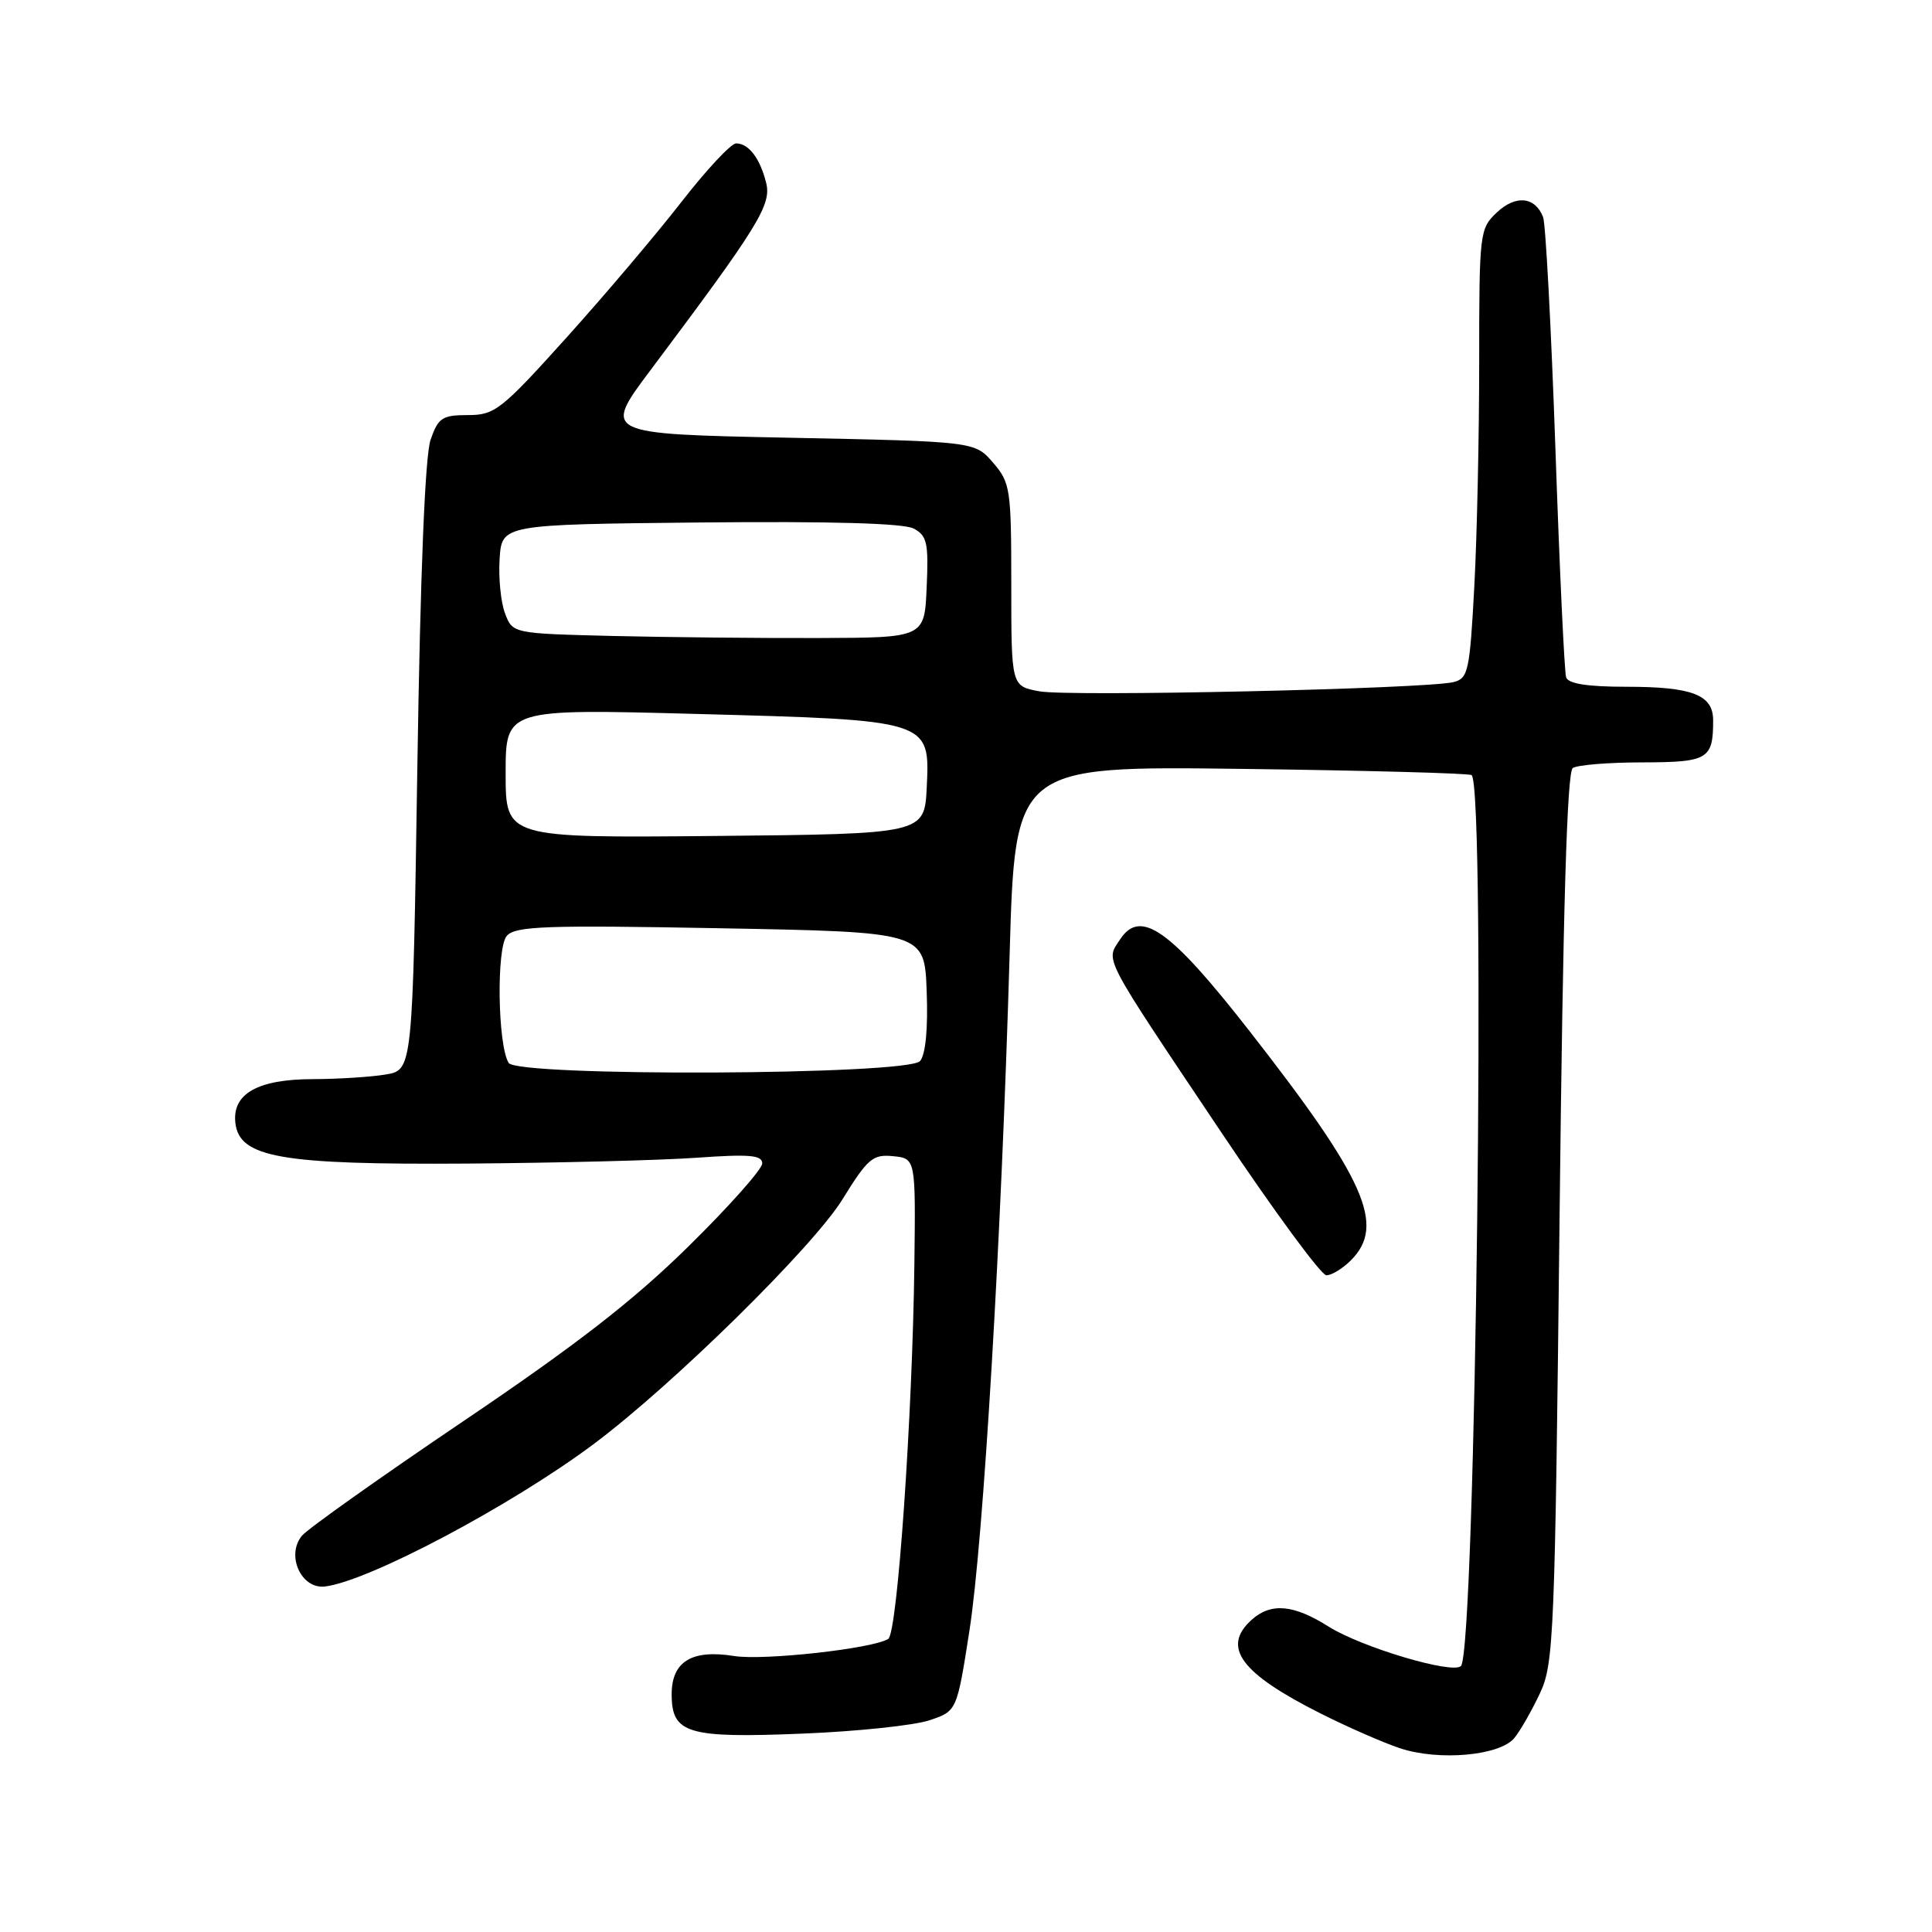 <?xml version="1.0" encoding="UTF-8" standalone="no"?>
<!DOCTYPE svg PUBLIC "-//W3C//DTD SVG 1.1//EN" "http://www.w3.org/Graphics/SVG/1.1/DTD/svg11.dtd" >
<svg xmlns="http://www.w3.org/2000/svg" xmlns:xlink="http://www.w3.org/1999/xlink" version="1.1" viewBox="0 0 256 256">
 <g >
 <path fill="currentColor"
d=" M 200.67 230.28 C 201.47 229.30 202.99 226.63 204.06 224.35 C 205.89 220.45 206.04 216.77 206.65 161.35 C 207.10 120.38 207.64 102.28 208.40 101.77 C 209.01 101.36 213.16 101.02 217.64 101.02 C 226.34 101.00 227.00 100.60 227.00 95.45 C 227.00 92.07 224.25 91.00 215.53 91.00 C 210.34 91.00 207.81 90.60 207.52 89.75 C 207.29 89.06 206.65 75.43 206.10 59.44 C 205.54 43.46 204.81 29.66 204.47 28.77 C 203.42 26.06 200.85 25.79 198.34 28.15 C 196.06 30.30 196.00 30.78 196.00 48.02 C 196.00 57.74 195.71 71.12 195.35 77.77 C 194.75 88.95 194.54 89.90 192.60 90.38 C 188.99 91.28 141.60 92.34 137.70 91.60 C 134.00 90.91 134.00 90.91 134.00 77.51 C 134.00 64.79 133.88 63.97 131.59 61.31 C 129.17 58.50 129.17 58.50 104.51 58.00 C 79.85 57.50 79.85 57.50 86.23 49.00 C 100.49 29.99 102.25 27.14 101.52 24.23 C 100.71 20.98 99.20 19.00 97.54 19.00 C 96.87 19.00 93.61 22.49 90.30 26.75 C 86.99 31.01 80.13 39.11 75.05 44.75 C 66.41 54.34 65.56 55.00 62.00 55.00 C 58.61 55.00 58.07 55.35 57.06 58.25 C 56.32 60.34 55.70 75.79 55.30 101.65 C 54.68 141.79 54.68 141.79 51.09 142.38 C 49.12 142.71 44.79 142.98 41.47 142.99 C 34.14 143.00 30.74 144.93 31.19 148.81 C 31.73 153.39 37.23 154.35 62.00 154.18 C 73.83 154.09 87.44 153.75 92.25 153.41 C 99.31 152.91 101.00 153.05 101.00 154.16 C 101.00 154.92 96.61 159.86 91.25 165.13 C 83.96 172.31 76.44 178.15 61.43 188.29 C 50.39 195.75 40.75 202.59 40.01 203.49 C 37.87 206.07 39.90 210.58 43.04 210.22 C 48.77 209.56 67.69 199.54 78.66 191.35 C 89.13 183.53 107.74 165.23 111.63 158.92 C 114.98 153.50 115.65 152.93 118.34 153.20 C 121.33 153.50 121.33 153.50 121.16 167.50 C 120.91 187.61 118.91 216.39 117.70 217.16 C 115.69 218.45 101.21 220.06 97.27 219.43 C 91.66 218.53 89.00 220.16 89.00 224.50 C 89.00 229.72 91.08 230.34 106.42 229.71 C 113.61 229.42 121.14 228.62 123.15 227.95 C 126.79 226.73 126.79 226.73 128.45 216.11 C 130.31 204.19 132.69 164.06 133.78 126.50 C 134.50 101.50 134.50 101.50 164.50 101.88 C 181.00 102.09 194.72 102.46 195.00 102.71 C 196.91 104.45 195.53 218.80 193.58 220.76 C 192.46 221.87 180.40 218.27 176.06 215.54 C 171.39 212.59 168.40 212.33 165.83 214.65 C 161.84 218.26 164.39 221.72 175.00 227.05 C 178.57 228.85 183.30 230.92 185.50 231.65 C 190.67 233.37 198.77 232.64 200.67 230.28 Z  M 179.00 167.00 C 183.64 162.36 180.97 156.33 165.47 136.50 C 155.04 123.15 151.11 120.38 148.43 124.46 C 146.49 127.42 145.81 126.13 162.00 150.30 C 168.88 160.56 175.06 168.97 175.75 168.98 C 176.44 168.99 177.90 168.10 179.00 167.00 Z  M 67.40 140.84 C 65.94 138.48 65.76 125.57 67.16 124.00 C 68.31 122.71 72.33 122.57 95.50 123.00 C 122.50 123.50 122.50 123.50 122.79 131.34 C 122.98 136.27 122.65 139.71 121.92 140.59 C 120.37 142.47 68.55 142.69 67.40 140.84 Z  M 67.00 102.48 C 67.00 93.92 67.00 93.92 92.25 94.60 C 123.33 95.43 123.22 95.40 122.80 104.30 C 122.50 110.50 122.50 110.50 94.75 110.77 C 67.00 111.03 67.00 111.03 67.00 102.48 Z  M 81.21 84.27 C 67.93 83.94 67.93 83.94 66.92 81.28 C 66.36 79.82 66.04 76.57 66.20 74.06 C 66.50 69.50 66.50 69.50 92.78 69.23 C 110.13 69.06 119.75 69.33 121.08 70.04 C 122.84 70.98 123.05 71.96 122.79 77.81 C 122.50 84.50 122.50 84.50 108.50 84.54 C 100.80 84.57 88.52 84.44 81.21 84.27 Z "/>
</g>
</svg>